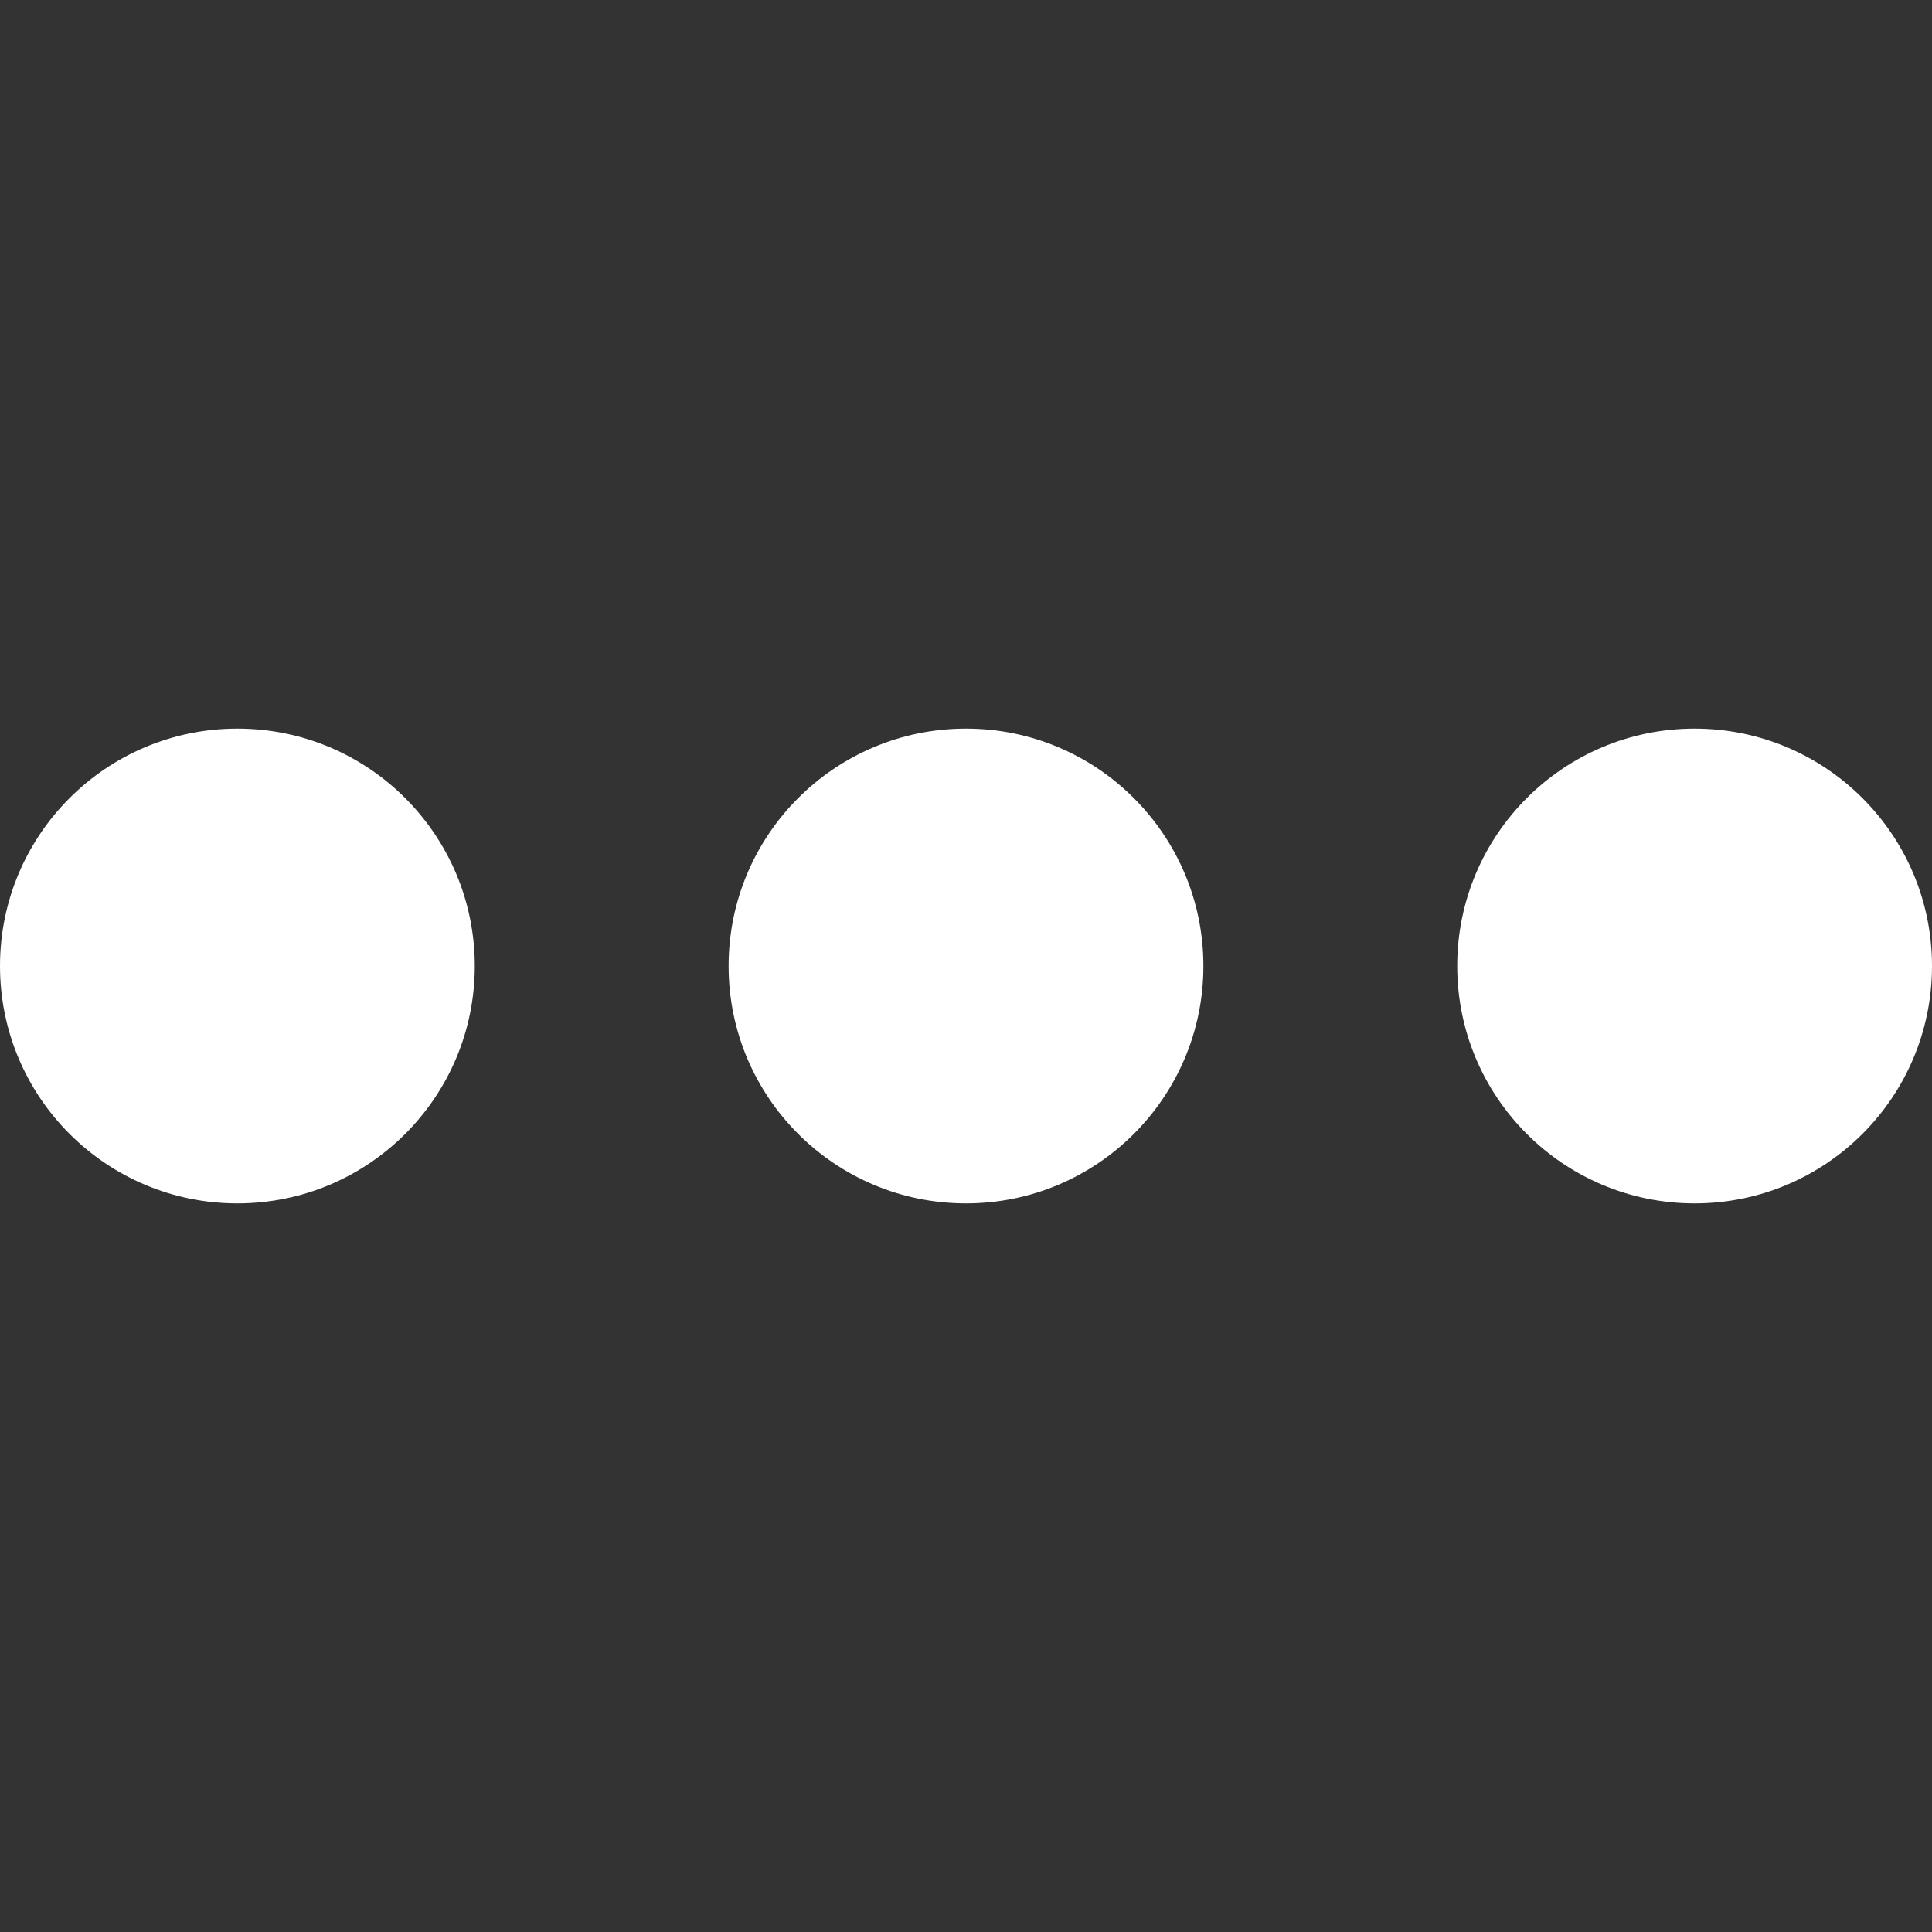 <svg width="16mm" height="16mm" version="1.1" viewBox="0 0 16 16" xmlns="http://www.w3.org/2000/svg" xmlns:xlink="http://www.w3.org/1999/xlink"><rect x="0" y="0" width="16" height="16" fill="#333333" stroke="none"/><g fill="#fff" fill-rule="evenodd" stroke-linecap="round" stroke-linejoin="round"><circle cx="1.966" cy="8" r="1.966"/><circle cx="8" cy="8" r="1.966"/><circle cx="14.034" cy="8" r="1.966"/></g></svg>
